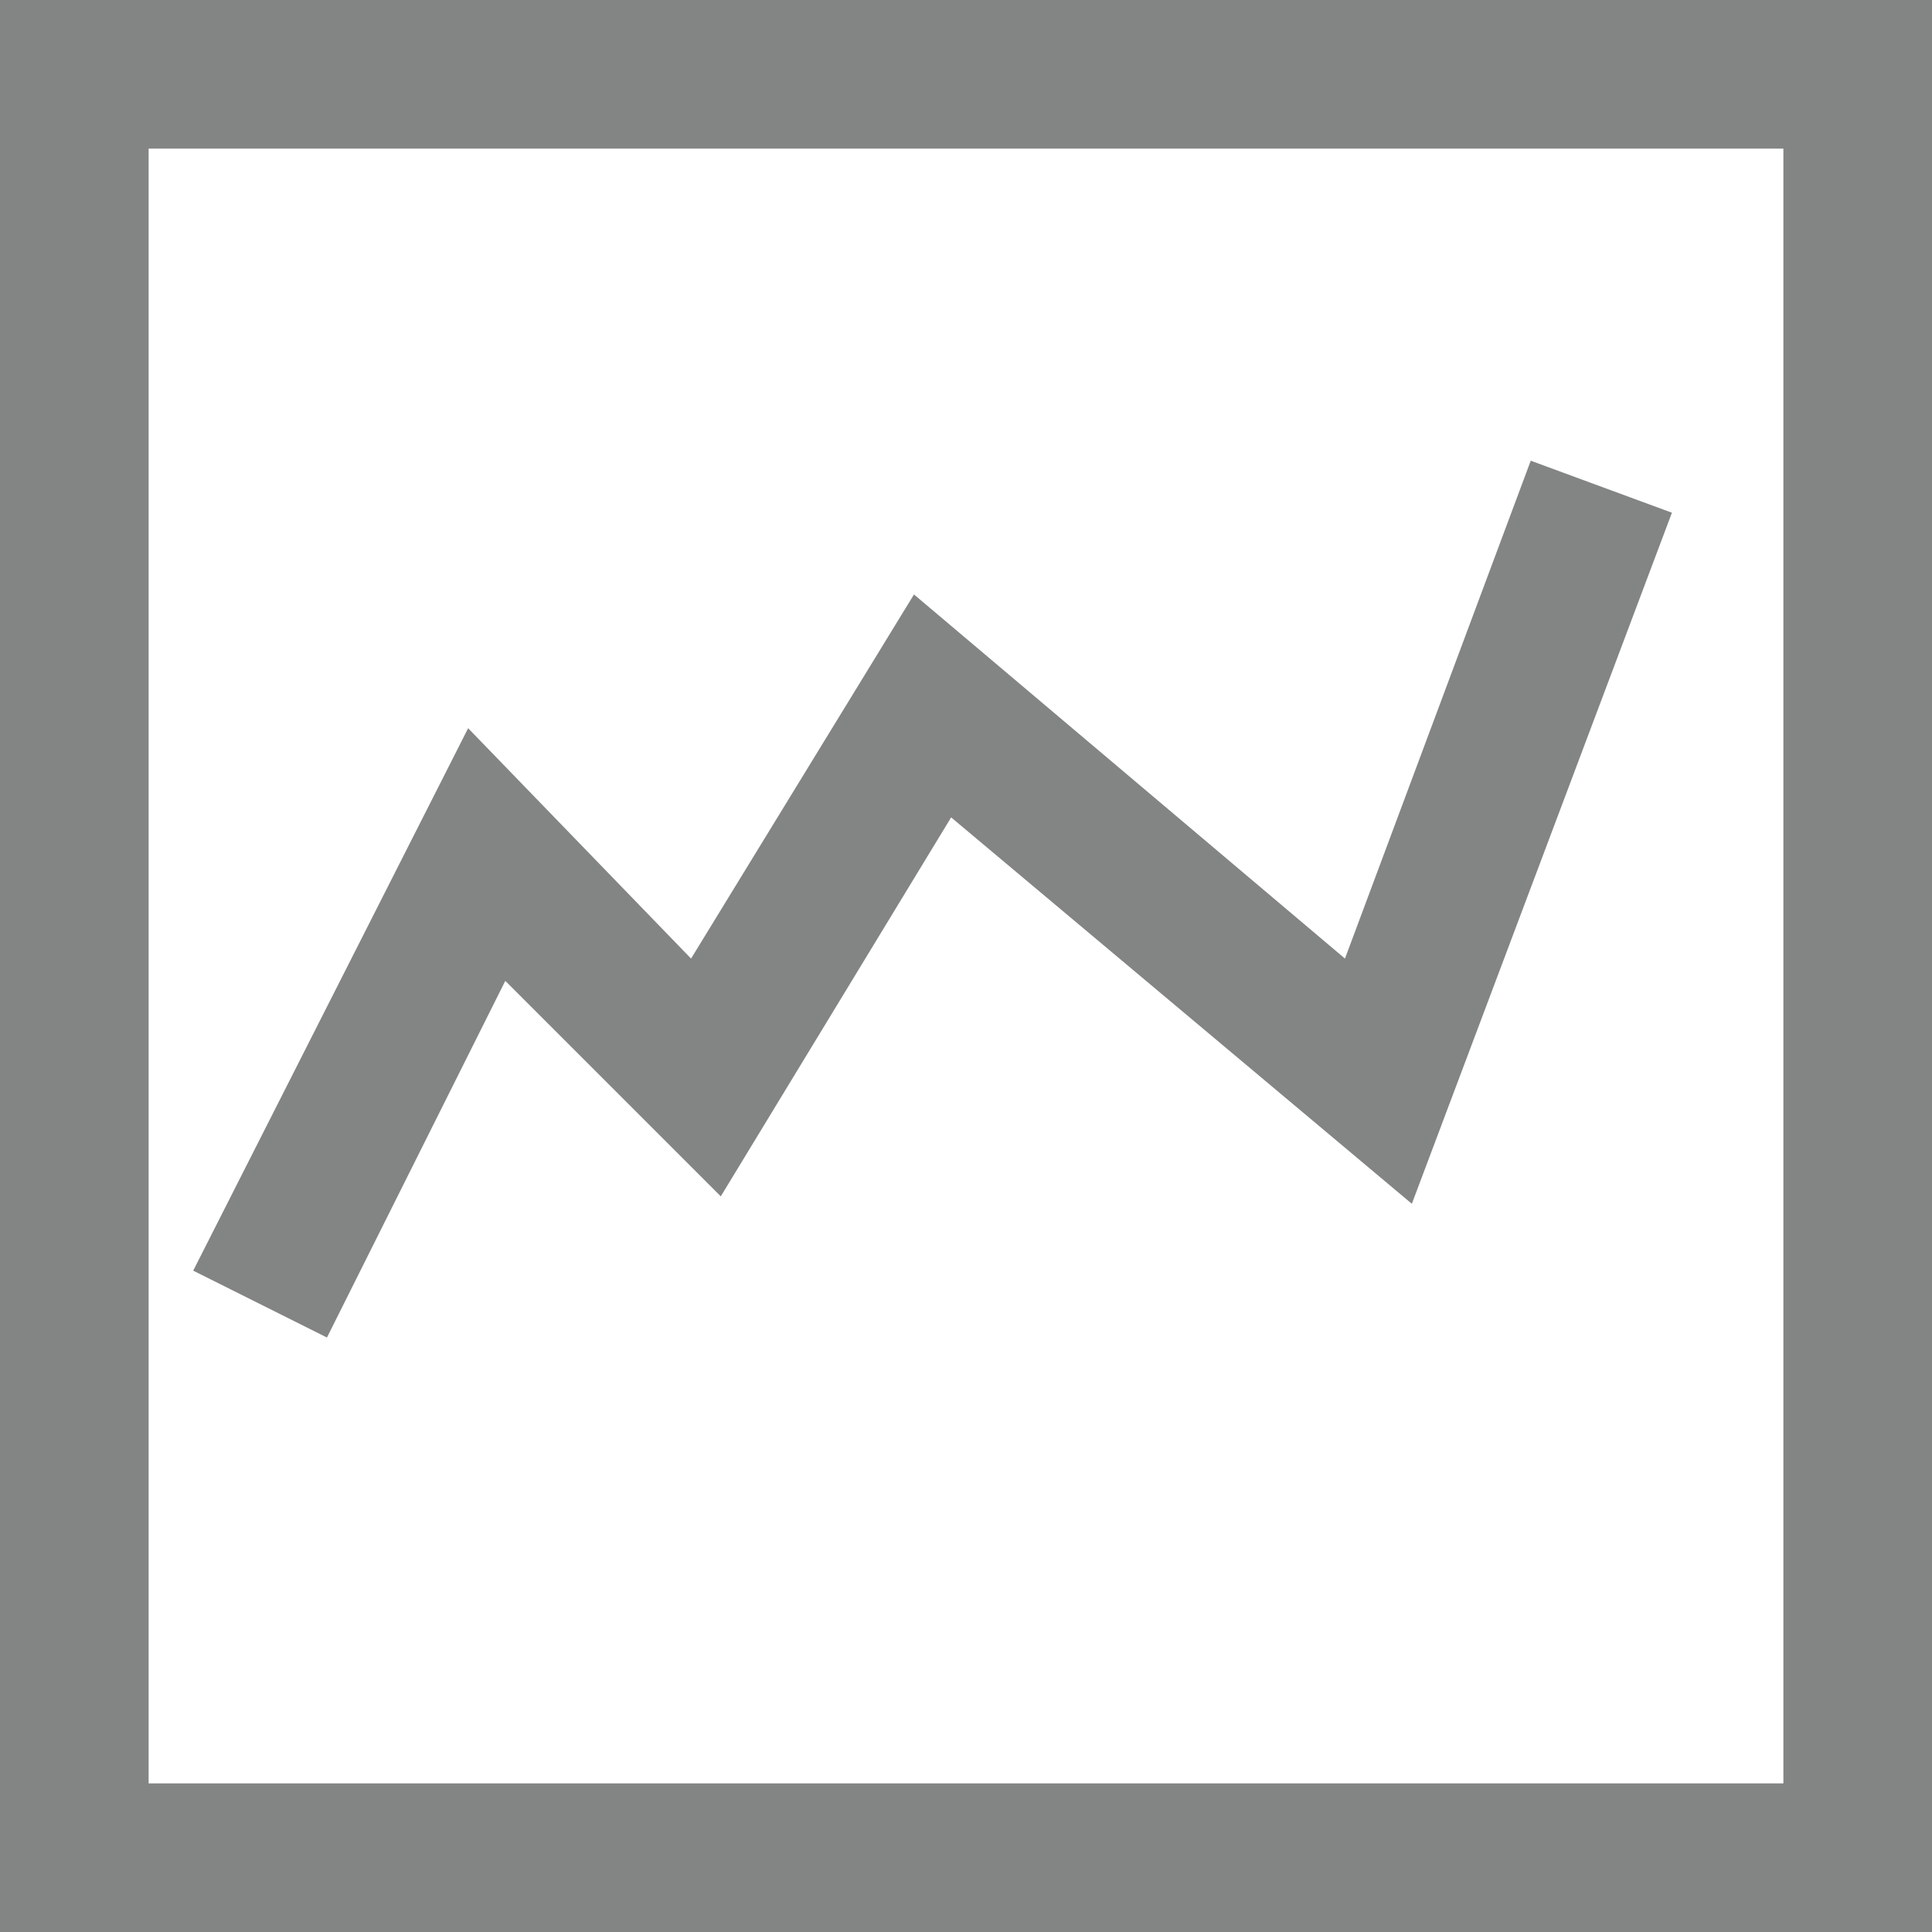 <?xml version="1.0" encoding="utf-8"?>
<!-- Generator: Adobe Illustrator 19.1.0, SVG Export Plug-In . SVG Version: 6.00 Build 0)  -->
<svg version="1.1" id="Layer_1" xmlns="http://www.w3.org/2000/svg" xmlns:xlink="http://www.w3.org/1999/xlink" x="0px" y="0px"
	 viewBox="0 0 26 26" style="enable-background:new 0 0 26 26;" xml:space="preserve">
<style type="text/css">
	.st0{fill:#838484;}
</style>
<g>
	<g>
		<path class="st0" d="M26,26H0V0h26V26z M2,24h22V2H2V24z"/>
	</g>
	<g>
		<polygon class="st0" points="4.4,18 2.6,17.1 6.3,9.8 9.3,12.9 12.3,8 18.1,12.9 20.6,6.2 22.5,6.9 19,16.2 12.8,11 9.7,16.1 
			6.8,13.2 		"/>
	</g>
</g>
</svg>
